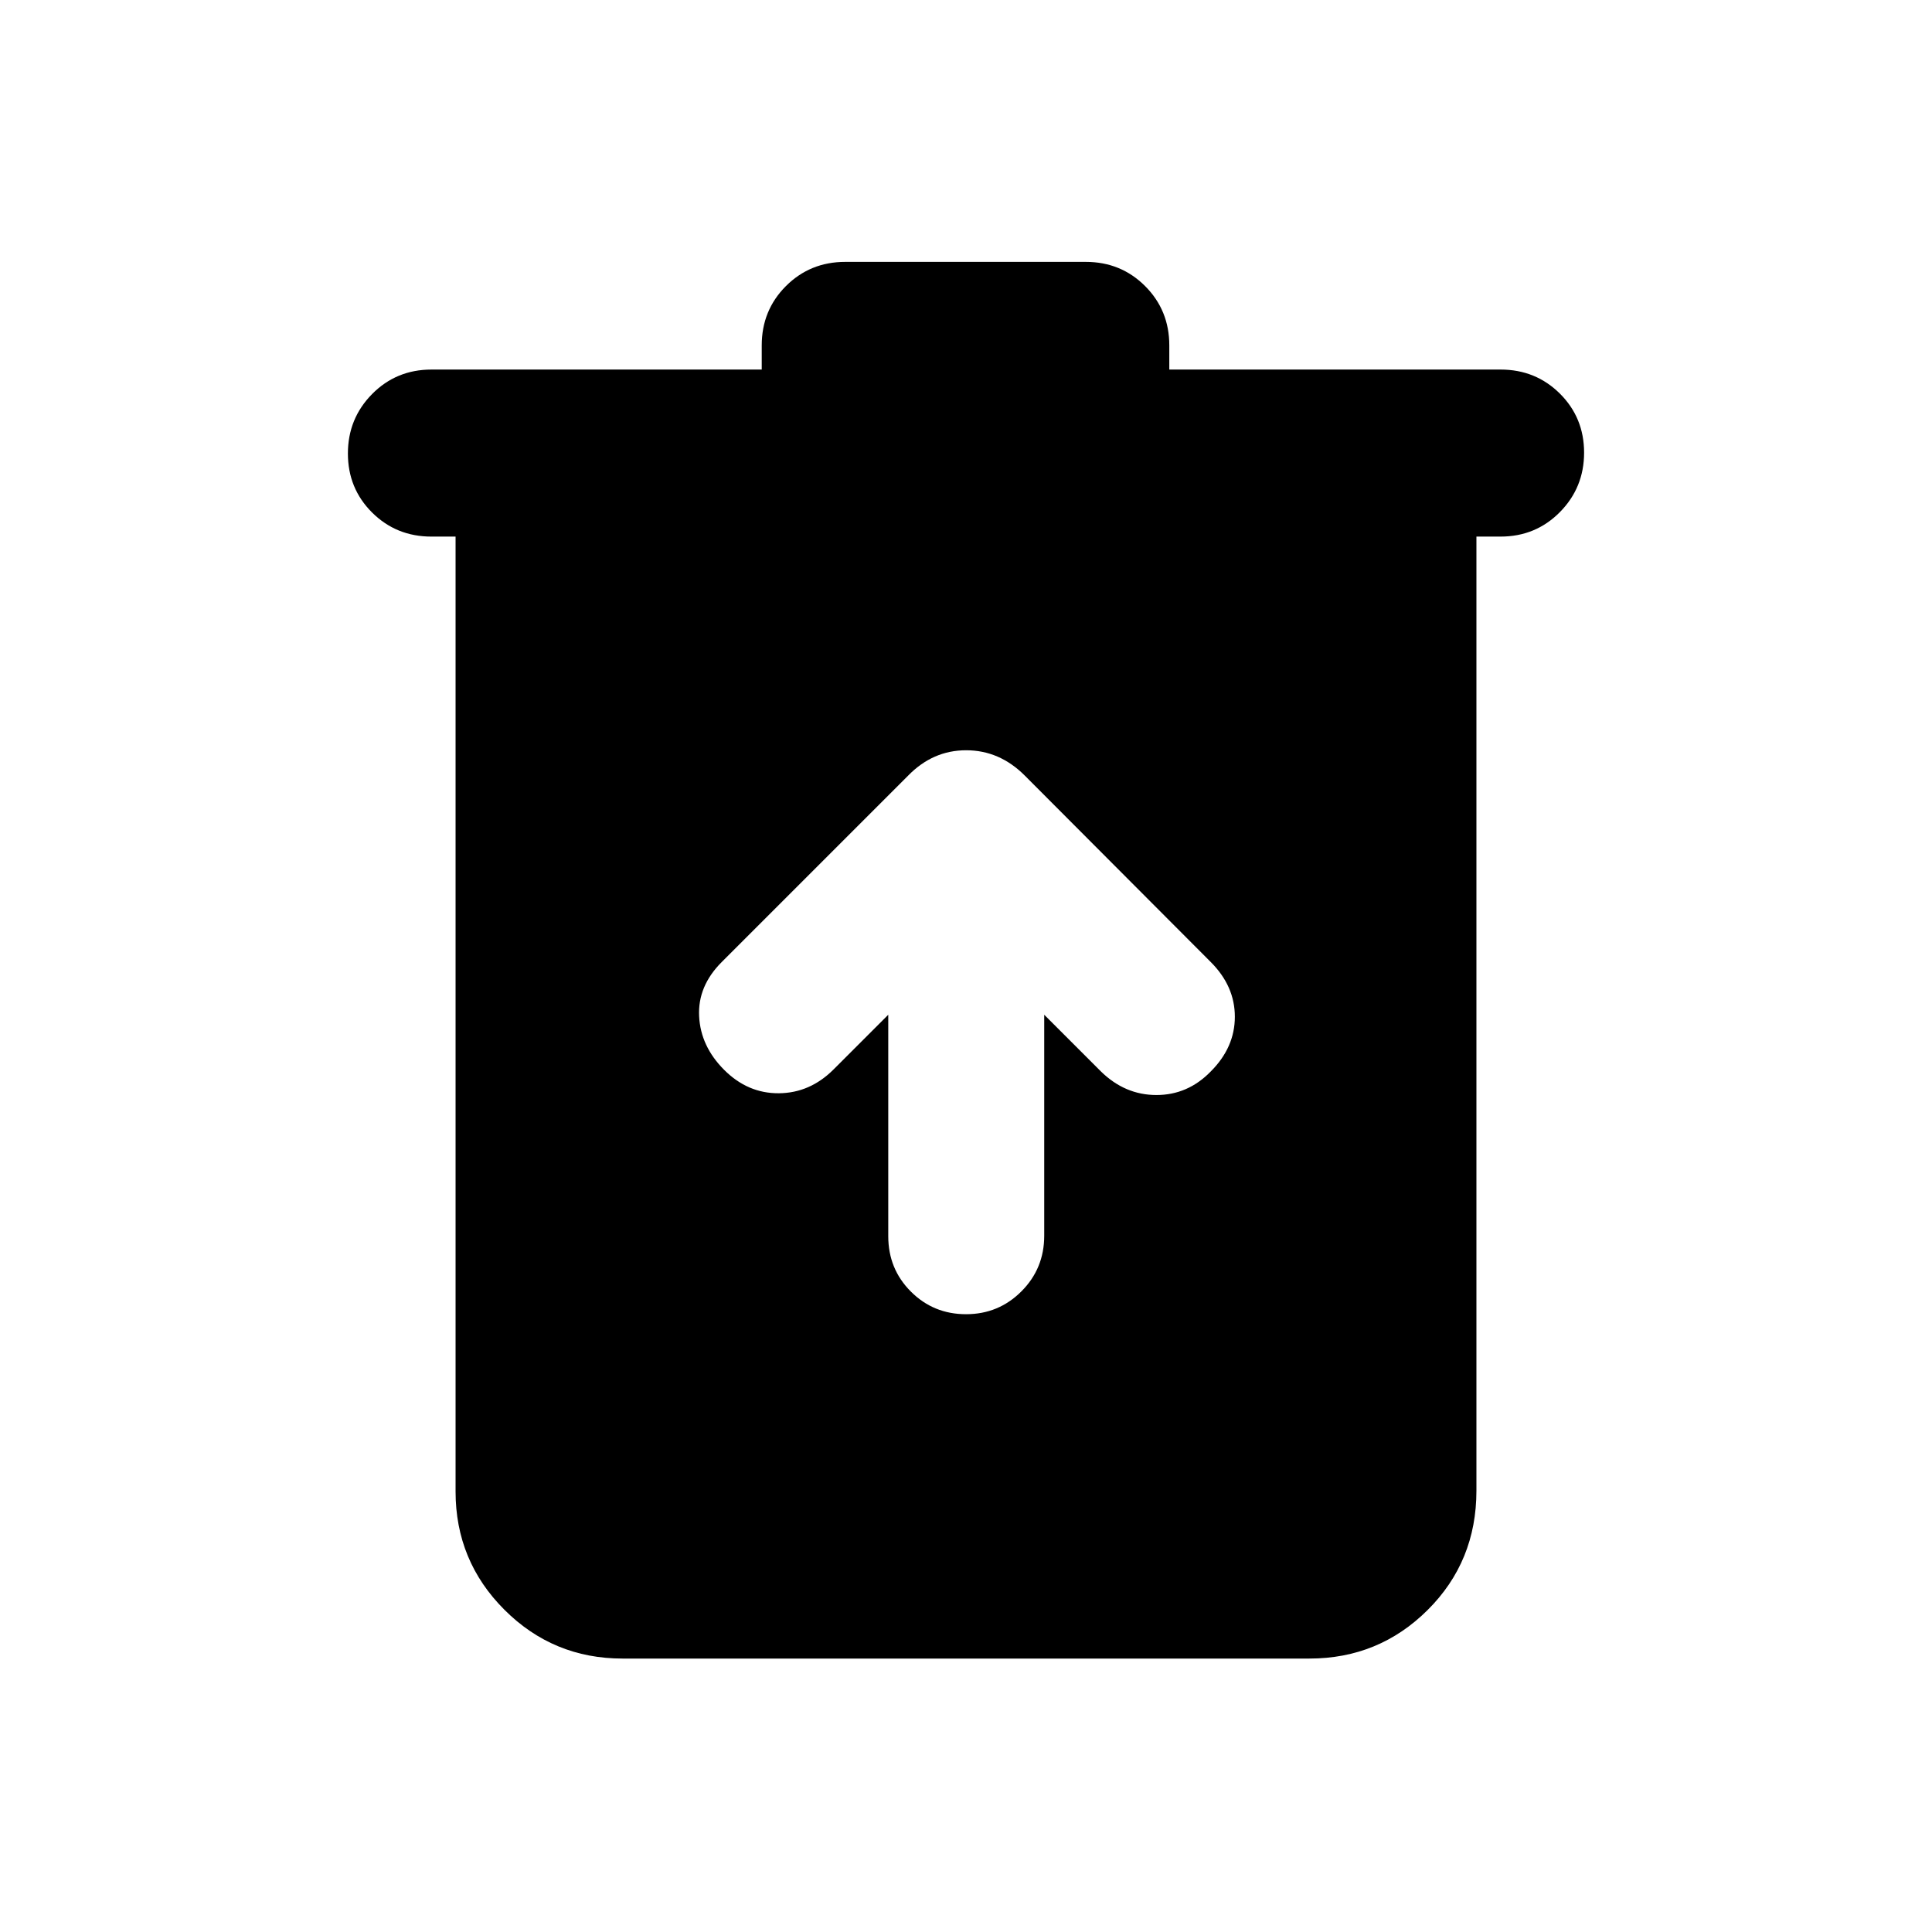 <svg xmlns="http://www.w3.org/2000/svg" height="20" viewBox="0 -960 960 960" width="20"><path d="M309.37-135.87q-34.48 0-58.74-24.26-24.26-24.26-24.26-58.74v-474.5h-12q-17.45 0-29.48-11.96-12.02-11.97-12.02-29.33t12.02-29.54q12.03-12.17 29.48-12.17H378.5v-12q0-17.45 12.02-29.48 12.03-12.02 29.48-12.02h119.52q17.45 0 29.48 12.02 12.02 12.03 12.02 29.48v12h164.61q17.45 0 29.48 11.96 12.02 11.97 12.02 29.33t-12.02 29.54q-12.03 12.17-29.48 12.17h-12v474.07q0 35.21-24.26 59.32t-58.74 24.11H309.37Zm132-319.91v110.03q0 16.31 11.25 27.54 11.24 11.23 27.41 11.23t27.5-11.35q11.34-11.34 11.34-27.66v-109.79l28.17 28.17q11.96 11.72 27.58 11.72 15.63 0 27.01-11.72 11.96-11.96 11.96-27.17 0-15.22-11.96-27.18l-92.46-92.7q-12.54-12.54-29.11-12.54-16.58 0-28.89 12.68l-92.56 92.56q-11.96 11.96-11.22 26.92.74 14.95 12.46 26.67 11.72 11.72 27.17 11.6 15.46-.12 27.18-11.84l27.17-27.17Z"/></svg>